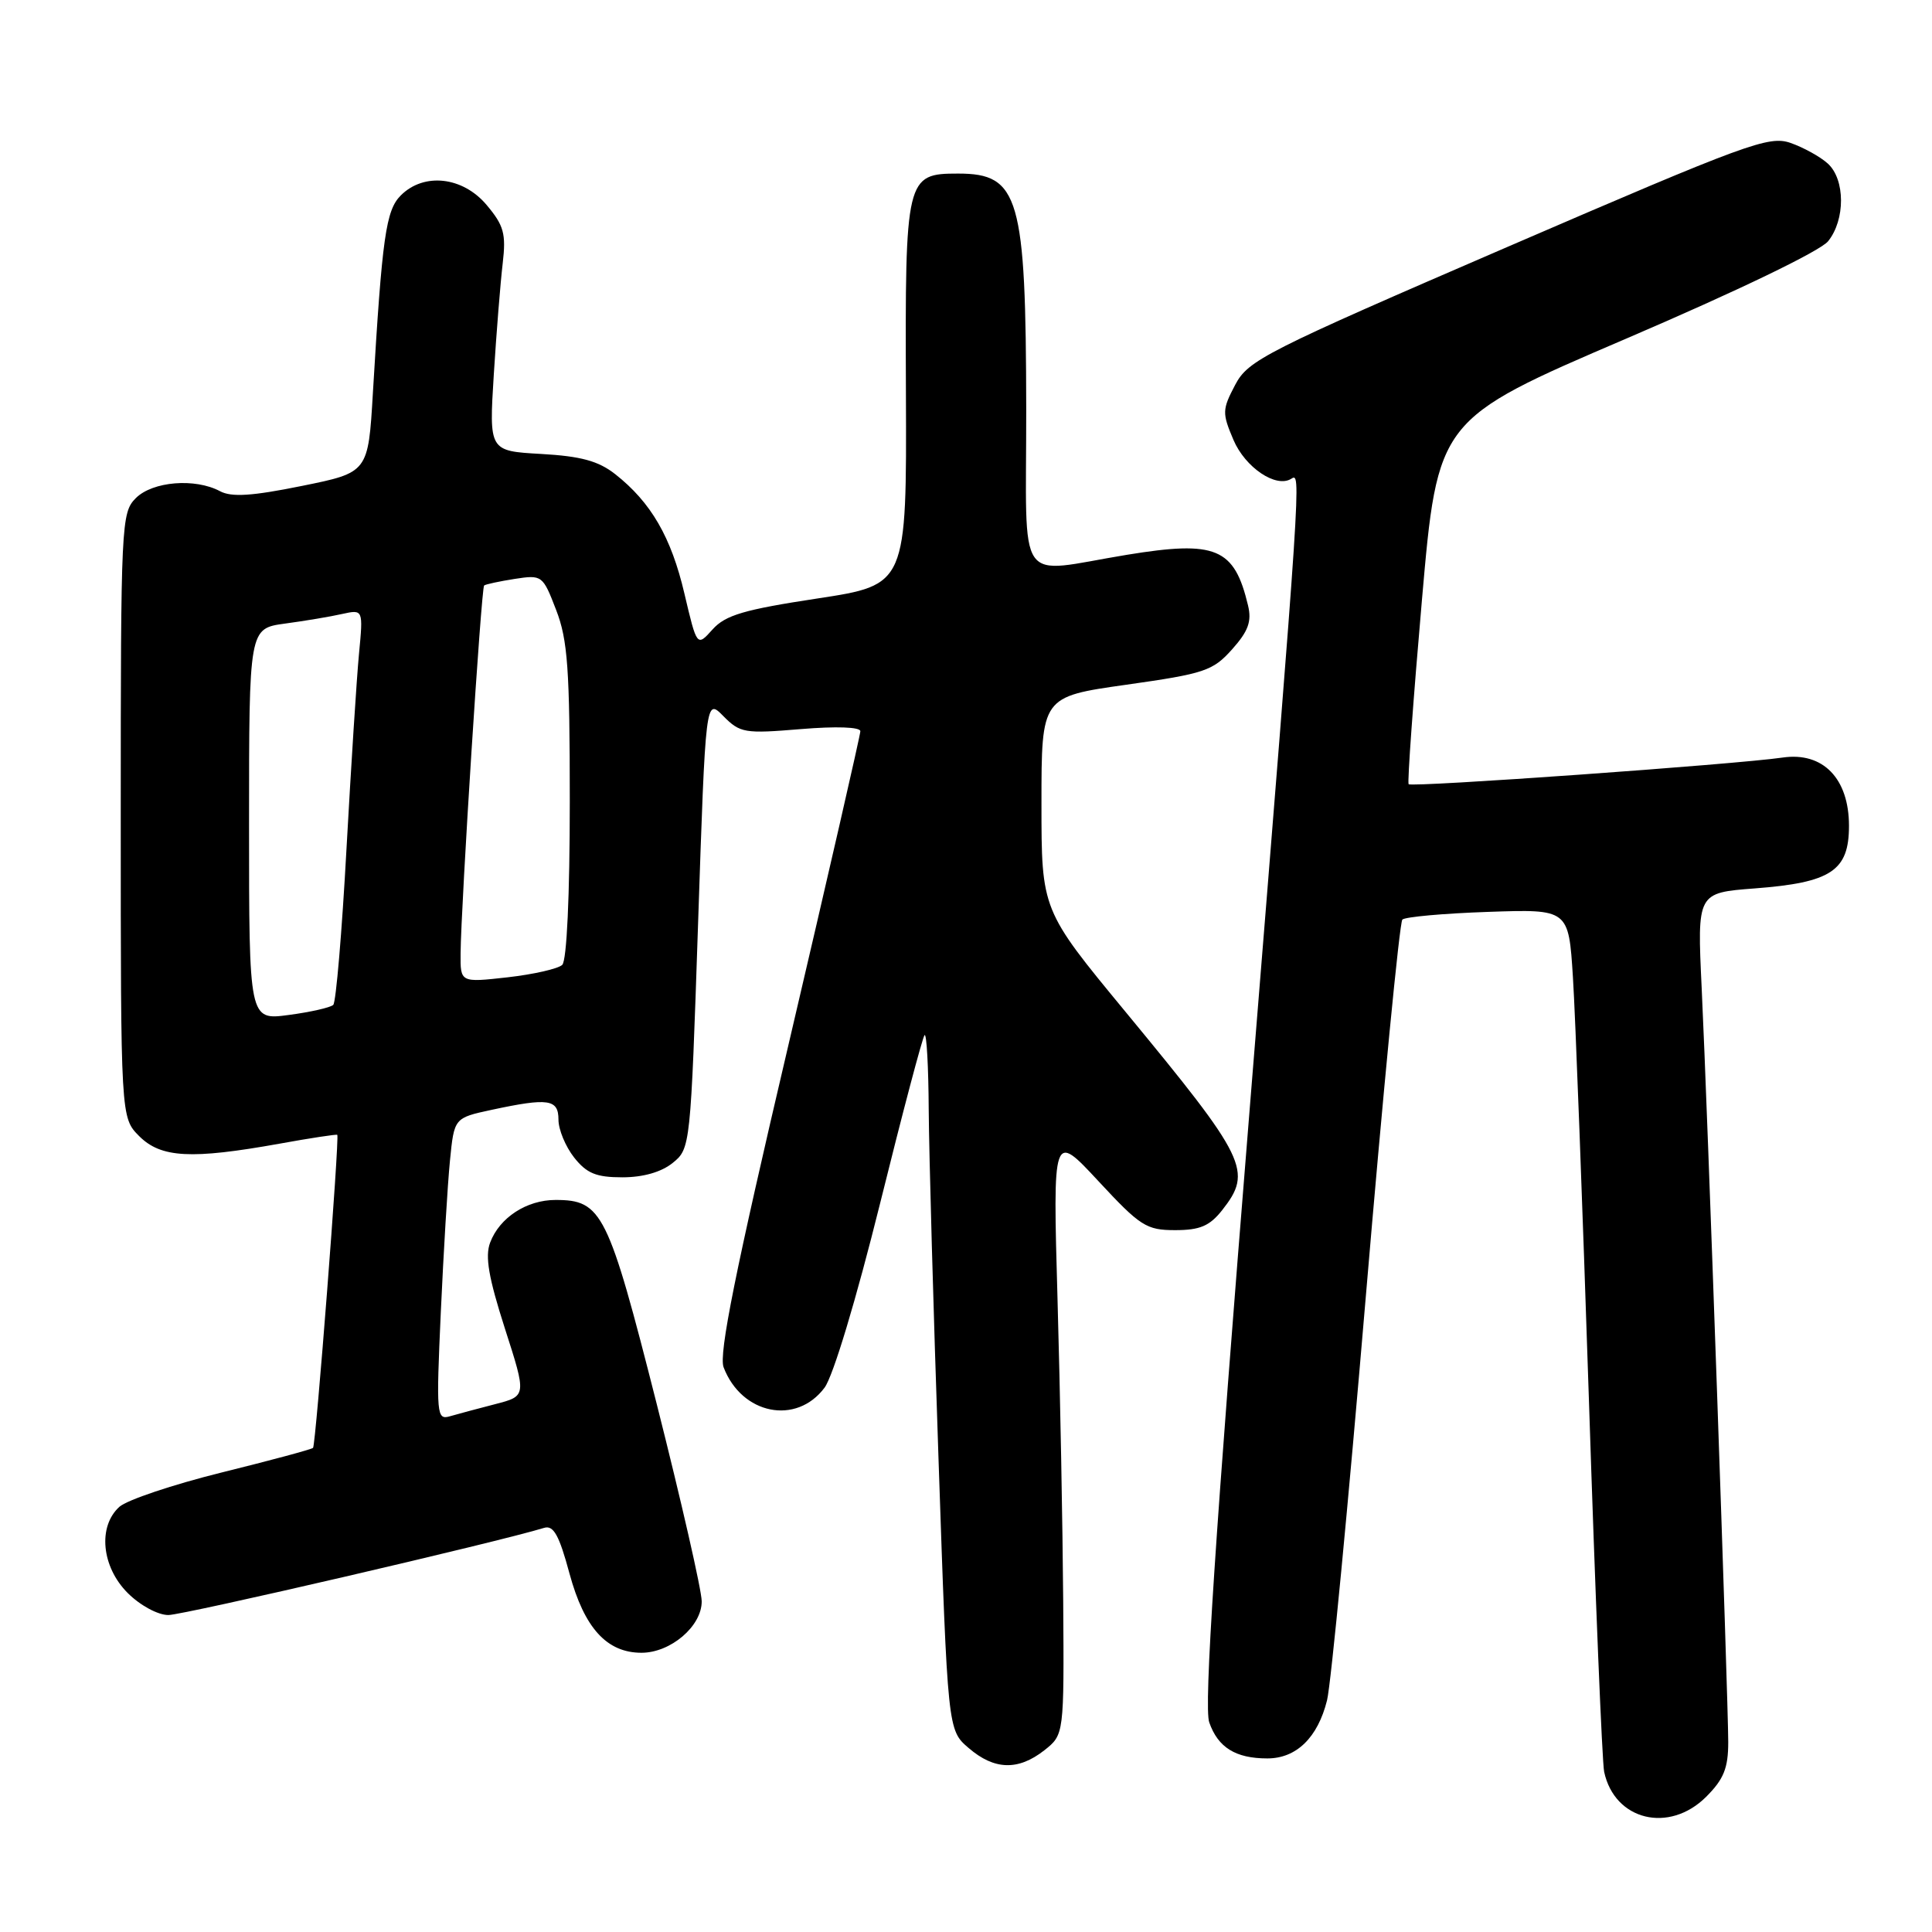 <?xml version="1.0" encoding="UTF-8" standalone="no"?>
<!DOCTYPE svg PUBLIC "-//W3C//DTD SVG 1.1//EN" "http://www.w3.org/Graphics/SVG/1.1/DTD/svg11.dtd" >
<svg xmlns="http://www.w3.org/2000/svg" xmlns:xlink="http://www.w3.org/1999/xlink" version="1.1" viewBox="0 0 256 256">
 <g >
 <path fill="currentColor"
d=" M 226.08 238.08 C 228.41 235.75 229.00 234.28 229.00 230.83 C 228.99 225.07 226.25 146.88 225.48 130.90 C 224.88 118.30 224.88 118.30 232.51 117.72 C 242.64 116.95 245.00 115.39 245.00 109.43 C 245.00 103.15 241.55 99.60 236.21 100.38 C 229.97 101.29 187.01 104.35 186.65 103.91 C 186.47 103.69 187.26 92.72 188.41 79.54 C 190.50 55.58 190.50 55.58 215.48 44.87 C 230.29 38.52 241.17 33.27 242.23 31.97 C 244.53 29.12 244.51 23.77 242.19 21.67 C 241.19 20.76 238.97 19.54 237.26 18.94 C 234.39 17.94 231.54 18.99 199.83 32.68 C 167.51 46.64 165.39 47.72 163.66 51.01 C 161.94 54.28 161.93 54.74 163.44 58.29 C 165.00 61.95 169.07 64.69 171.08 63.45 C 172.42 62.62 172.48 61.75 165.59 146.95 C 160.98 203.93 159.51 226.17 160.23 228.22 C 161.39 231.55 163.72 233.00 167.93 233.00 C 171.78 233.00 174.61 230.24 175.84 225.30 C 176.36 223.21 178.66 199.23 180.96 172.00 C 183.26 144.77 185.45 122.21 185.82 121.85 C 186.19 121.49 191.30 121.03 197.17 120.83 C 207.85 120.46 207.85 120.46 208.42 129.48 C 208.74 134.44 209.69 159.65 210.54 185.50 C 211.38 211.35 212.29 233.52 212.56 234.78 C 213.94 241.22 221.17 242.98 226.08 238.08 Z  M 138.37 231.93 C 141.00 229.85 141.00 229.85 140.88 212.18 C 140.81 202.45 140.48 184.49 140.13 172.25 C 139.50 150.00 139.50 150.00 145.54 156.50 C 151.09 162.48 151.90 163.00 155.71 163.00 C 159.00 163.00 160.28 162.45 161.93 160.37 C 166.02 155.17 165.26 153.61 149.11 134.04 C 138.00 120.58 138.00 120.58 138.00 106.45 C 138.00 92.32 138.00 92.32 149.24 90.73 C 159.63 89.26 160.70 88.90 163.26 86.04 C 165.41 83.63 165.88 82.34 165.37 80.22 C 163.55 72.59 161.13 71.58 149.29 73.52 C 134.40 75.96 136.00 78.28 135.98 54.25 C 135.94 26.09 135.05 23.00 126.96 23.00 C 120.04 23.00 119.92 23.47 120.04 52.11 C 120.14 77.50 120.14 77.50 108.32 79.30 C 98.59 80.78 96.13 81.50 94.42 83.40 C 92.35 85.71 92.35 85.71 90.69 78.66 C 88.94 71.18 86.27 66.57 81.52 62.83 C 79.29 61.08 76.99 60.45 71.70 60.15 C 64.80 59.76 64.80 59.76 65.43 49.63 C 65.78 44.06 66.31 37.44 66.61 34.91 C 67.07 30.97 66.77 29.88 64.48 27.16 C 61.32 23.40 56.17 22.83 53.11 25.89 C 51.13 27.87 50.64 31.34 49.41 52.06 C 48.79 62.61 48.79 62.61 39.99 64.39 C 33.39 65.73 30.68 65.90 29.16 65.09 C 25.85 63.32 20.22 63.78 18.00 66.00 C 16.07 67.93 16.00 69.33 16.00 108.05 C 16.00 148.09 16.00 148.09 18.45 150.55 C 21.34 153.43 25.34 153.64 37.00 151.55 C 41.12 150.80 44.58 150.28 44.69 150.37 C 45.01 150.66 41.85 191.48 41.48 191.85 C 41.28 192.05 35.84 193.51 29.38 195.11 C 22.92 196.71 16.82 198.76 15.82 199.66 C 12.94 202.27 13.45 207.61 16.92 211.08 C 18.57 212.73 20.92 214.00 22.31 214.00 C 24.30 214.00 65.96 204.34 72.10 202.45 C 73.34 202.07 74.09 203.41 75.46 208.50 C 77.42 215.72 80.40 219.00 85.00 219.00 C 88.87 219.00 93.00 215.47 92.98 212.18 C 92.97 210.70 90.28 198.93 87.01 186.00 C 80.57 160.61 79.77 159.00 73.61 159.00 C 69.79 159.00 66.20 161.33 64.95 164.64 C 64.25 166.47 64.74 169.29 66.90 176.03 C 69.78 184.98 69.78 184.98 65.64 186.05 C 63.36 186.64 60.66 187.36 59.63 187.66 C 57.85 188.18 57.79 187.56 58.41 173.85 C 58.77 165.96 59.31 156.94 59.62 153.81 C 60.18 148.13 60.18 148.13 65.14 147.06 C 72.69 145.44 74.00 145.64 74.00 148.37 C 74.00 149.67 74.93 151.92 76.07 153.37 C 77.74 155.48 78.99 156.00 82.46 156.00 C 85.22 156.00 87.63 155.31 89.14 154.09 C 91.48 152.20 91.51 151.93 92.50 122.34 C 93.50 92.50 93.50 92.50 95.85 94.89 C 98.07 97.13 98.66 97.23 106.10 96.61 C 110.81 96.22 114.00 96.33 114.00 96.89 C 114.00 97.40 109.72 116.05 104.50 138.34 C 97.43 168.45 95.22 179.44 95.88 181.17 C 98.27 187.43 105.52 188.89 109.26 183.87 C 110.40 182.33 113.44 172.23 116.62 159.44 C 119.59 147.45 122.24 137.43 122.51 137.16 C 122.78 136.89 123.03 141.35 123.06 147.08 C 123.10 152.81 123.68 173.64 124.36 193.37 C 125.58 229.25 125.58 229.25 128.35 231.62 C 131.75 234.55 134.91 234.64 138.37 231.93 Z  M 33.00 109.23 C 33.00 83.28 33.00 83.28 37.75 82.63 C 40.36 82.28 43.77 81.71 45.31 81.36 C 48.13 80.74 48.13 80.74 47.57 86.62 C 47.26 89.85 46.52 101.50 45.91 112.50 C 45.31 123.50 44.52 132.79 44.16 133.15 C 43.80 133.50 41.14 134.11 38.25 134.49 C 33.00 135.19 33.00 135.19 33.00 109.23 Z  M 61.03 126.35 C 61.09 119.85 63.77 77.89 64.15 77.58 C 64.34 77.42 66.16 77.03 68.19 76.71 C 71.83 76.15 71.92 76.22 73.69 80.82 C 75.23 84.79 75.50 88.64 75.50 106.20 C 75.50 118.70 75.10 127.28 74.50 127.85 C 73.95 128.37 70.69 129.11 67.25 129.50 C 61.00 130.20 61.00 130.20 61.03 126.35 Z "/>
</g>
</svg>